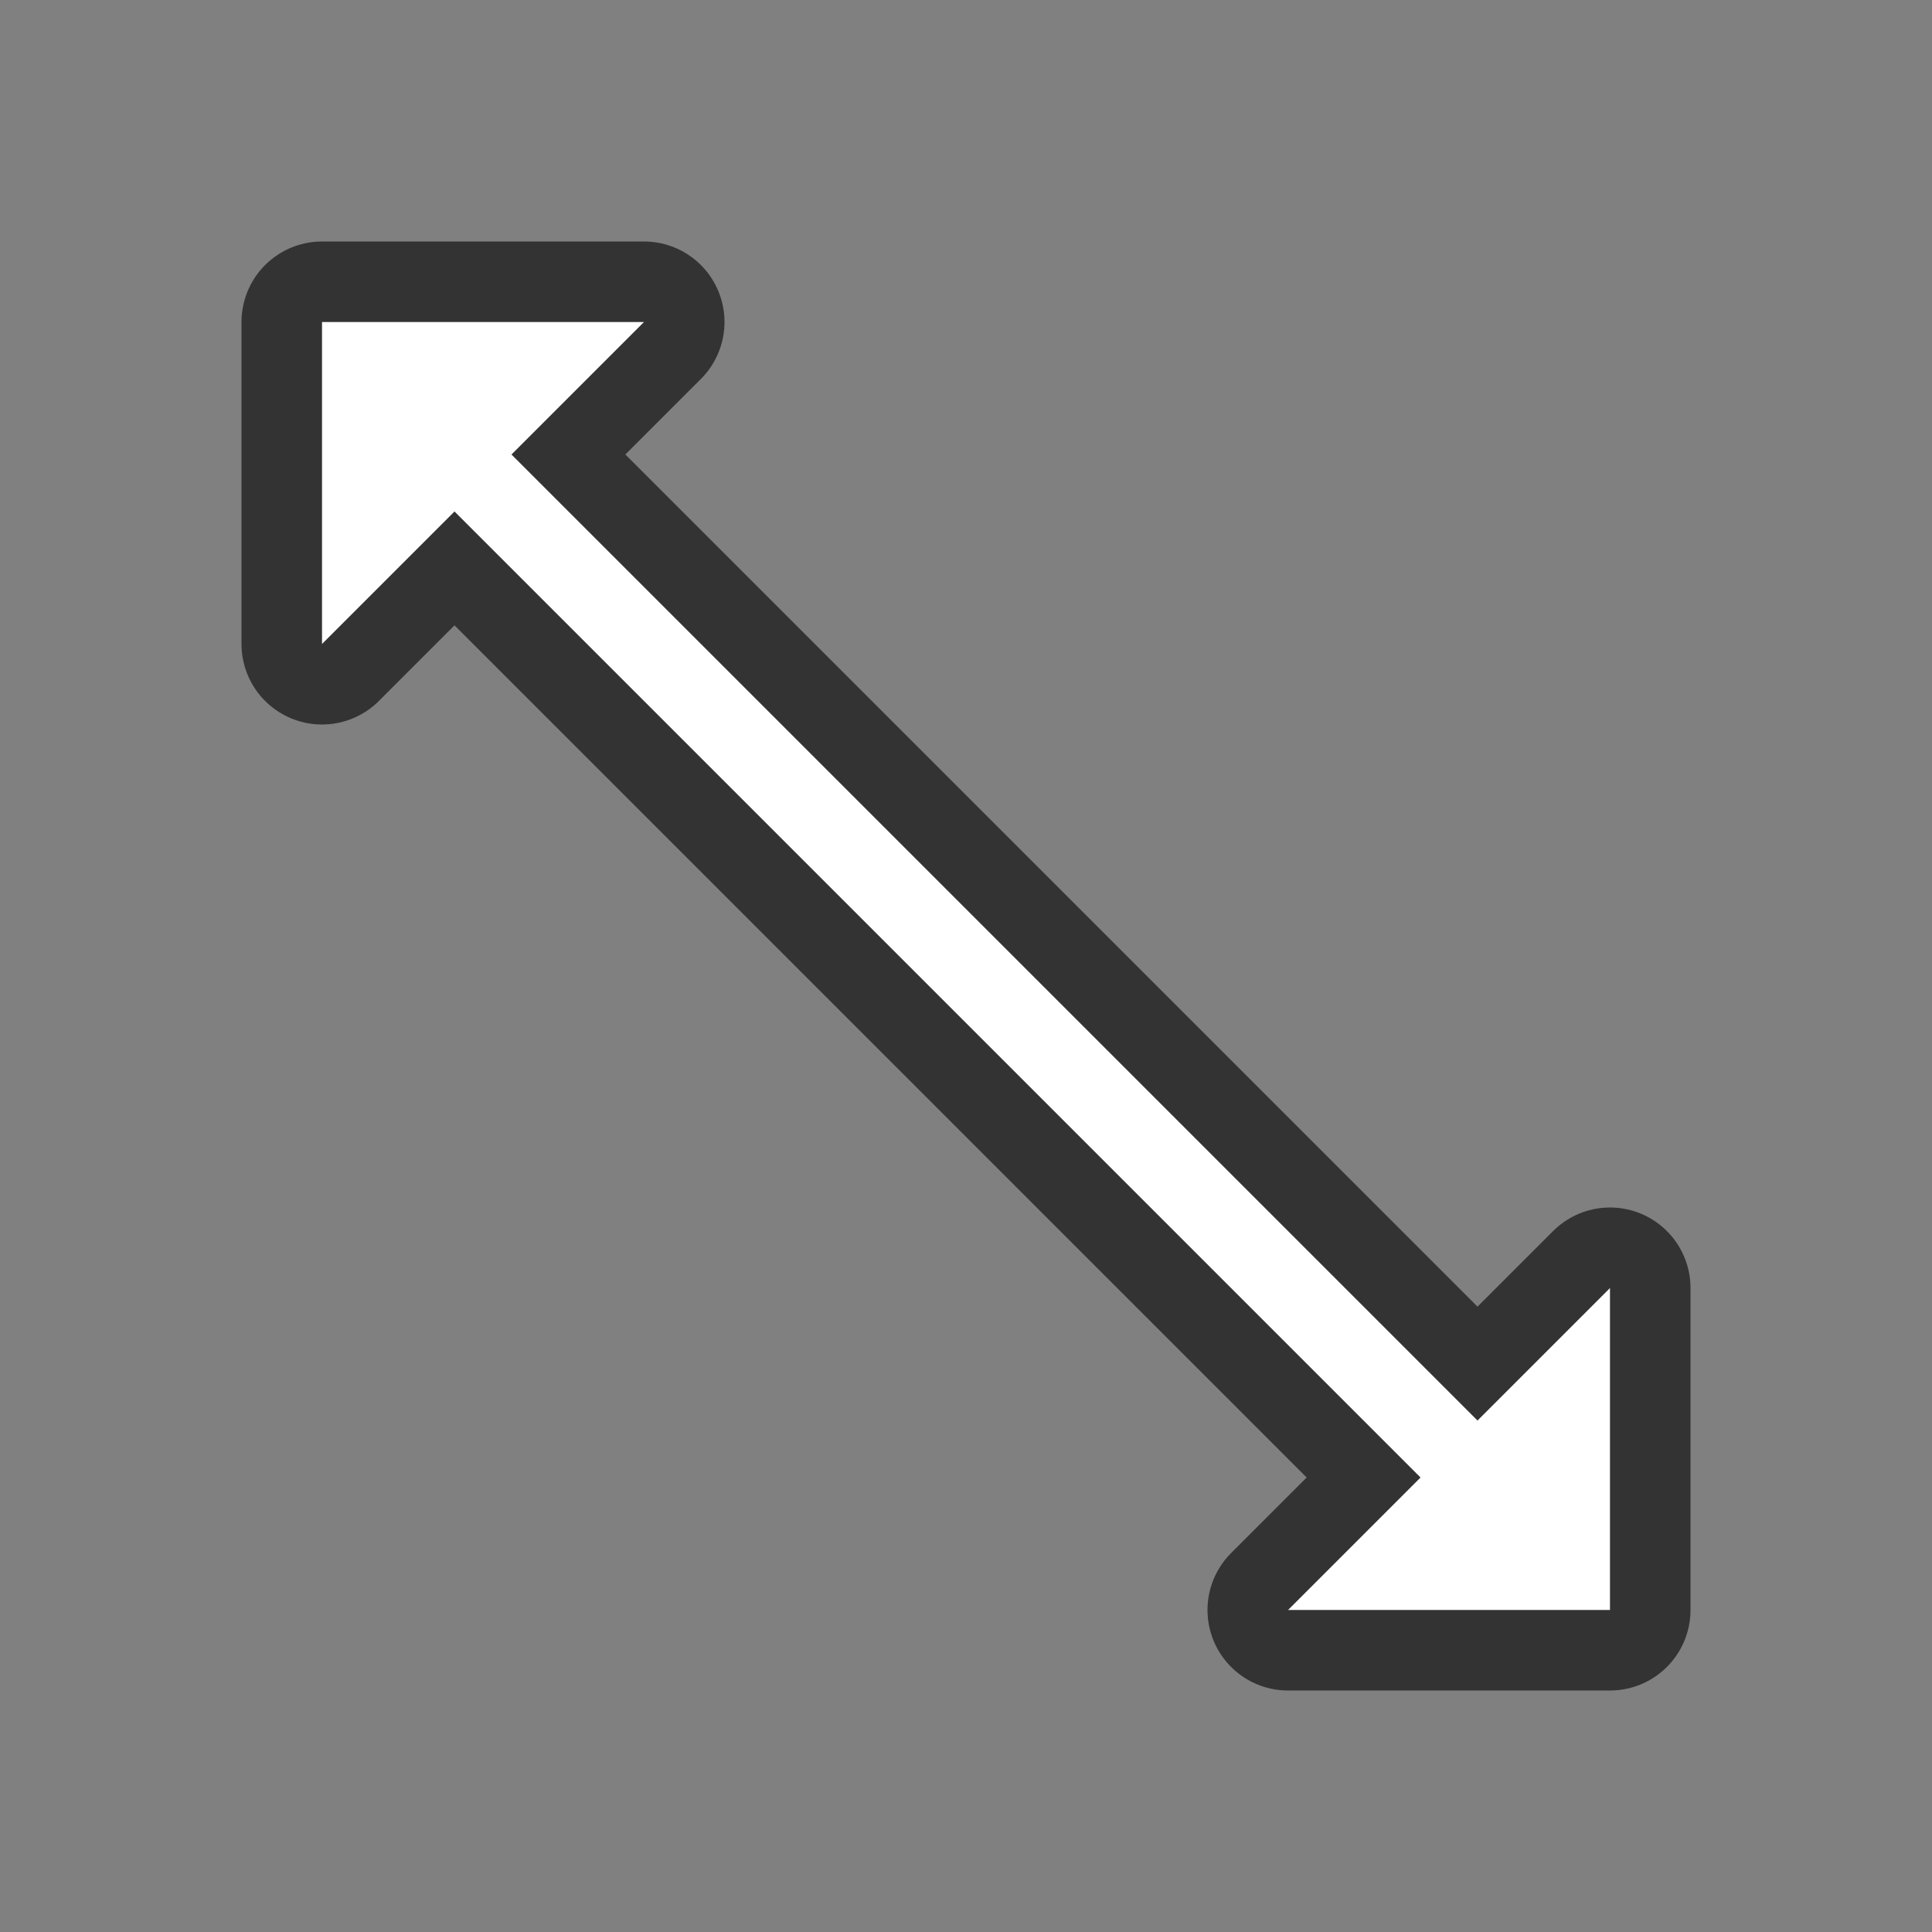 <?xml version="1.0" encoding="UTF-8" standalone="no"?>
<svg
   xmlns:dc="http://purl.org/dc/elements/1.1/"
   xmlns:cc="http://creativecommons.org/ns#"
   xmlns:rdf="http://www.w3.org/1999/02/22-rdf-syntax-ns#"
   xmlns:svg="http://www.w3.org/2000/svg"
   xmlns="http://www.w3.org/2000/svg"
   xmlns:sodipodi="http://sodipodi.sourceforge.net/DTD/sodipodi-0.dtd"
   xmlns:inkscape="http://www.inkscape.org/namespaces/inkscape"
   viewBox="0 0 24 24"
   version="1.1"
   id="svg4"
   sodipodi:docname="lc_connectorlinearrows.svg"
   inkscape:version="0.92.4 (5da689c313, 2019-01-14)">
  <rect x="0" y="0" width="24" height="24" fill="#808080" stroke="none"/>
  <defs
     id="defs8" />
  <sodipodi:namedview
     pagecolor="#ffffff"
     bordercolor="#666666"
     borderopacity="1"
     objecttolerance="10"
     gridtolerance="10"
     guidetolerance="10"
     inkscape:pageopacity="0"
     inkscape:pageshadow="2"
     inkscape:window-width="1920"
     inkscape:window-height="1011"
     id="namedview6"
     showgrid="false"
     inkscape:zoom="9.8333333"
     inkscape:cx="0.66101695"
     inkscape:cy="12"
     inkscape:window-x="0"
     inkscape:window-y="32"
     inkscape:window-maximized="1"
     inkscape:current-layer="svg4" />
  <path
     style="fill:#000000;stroke:#000000;opacity:0.6;stroke-width:2;stroke-miterlimit:4;stroke-dasharray:none;stroke-linejoin:round"
     id="path817"
     fill="#232629"
     d="m4 4v4l1.281-1.281.365-.365 12 12-.365.365-1.281 1.281h4v-4l-1.281 1.281-.365.365-12-12.0.365-.365 1.281-1.281z" />
  <path
     d="m4 4v4l1.281-1.281.365-.365 12 12-.365.365-1.281 1.281h4v-4l-1.281 1.281-.365.365-12-12.0.365-.365 1.281-1.281z"
     fill="#232629"
     id="path2"
     style="fill:#ffffff" />
</svg>
